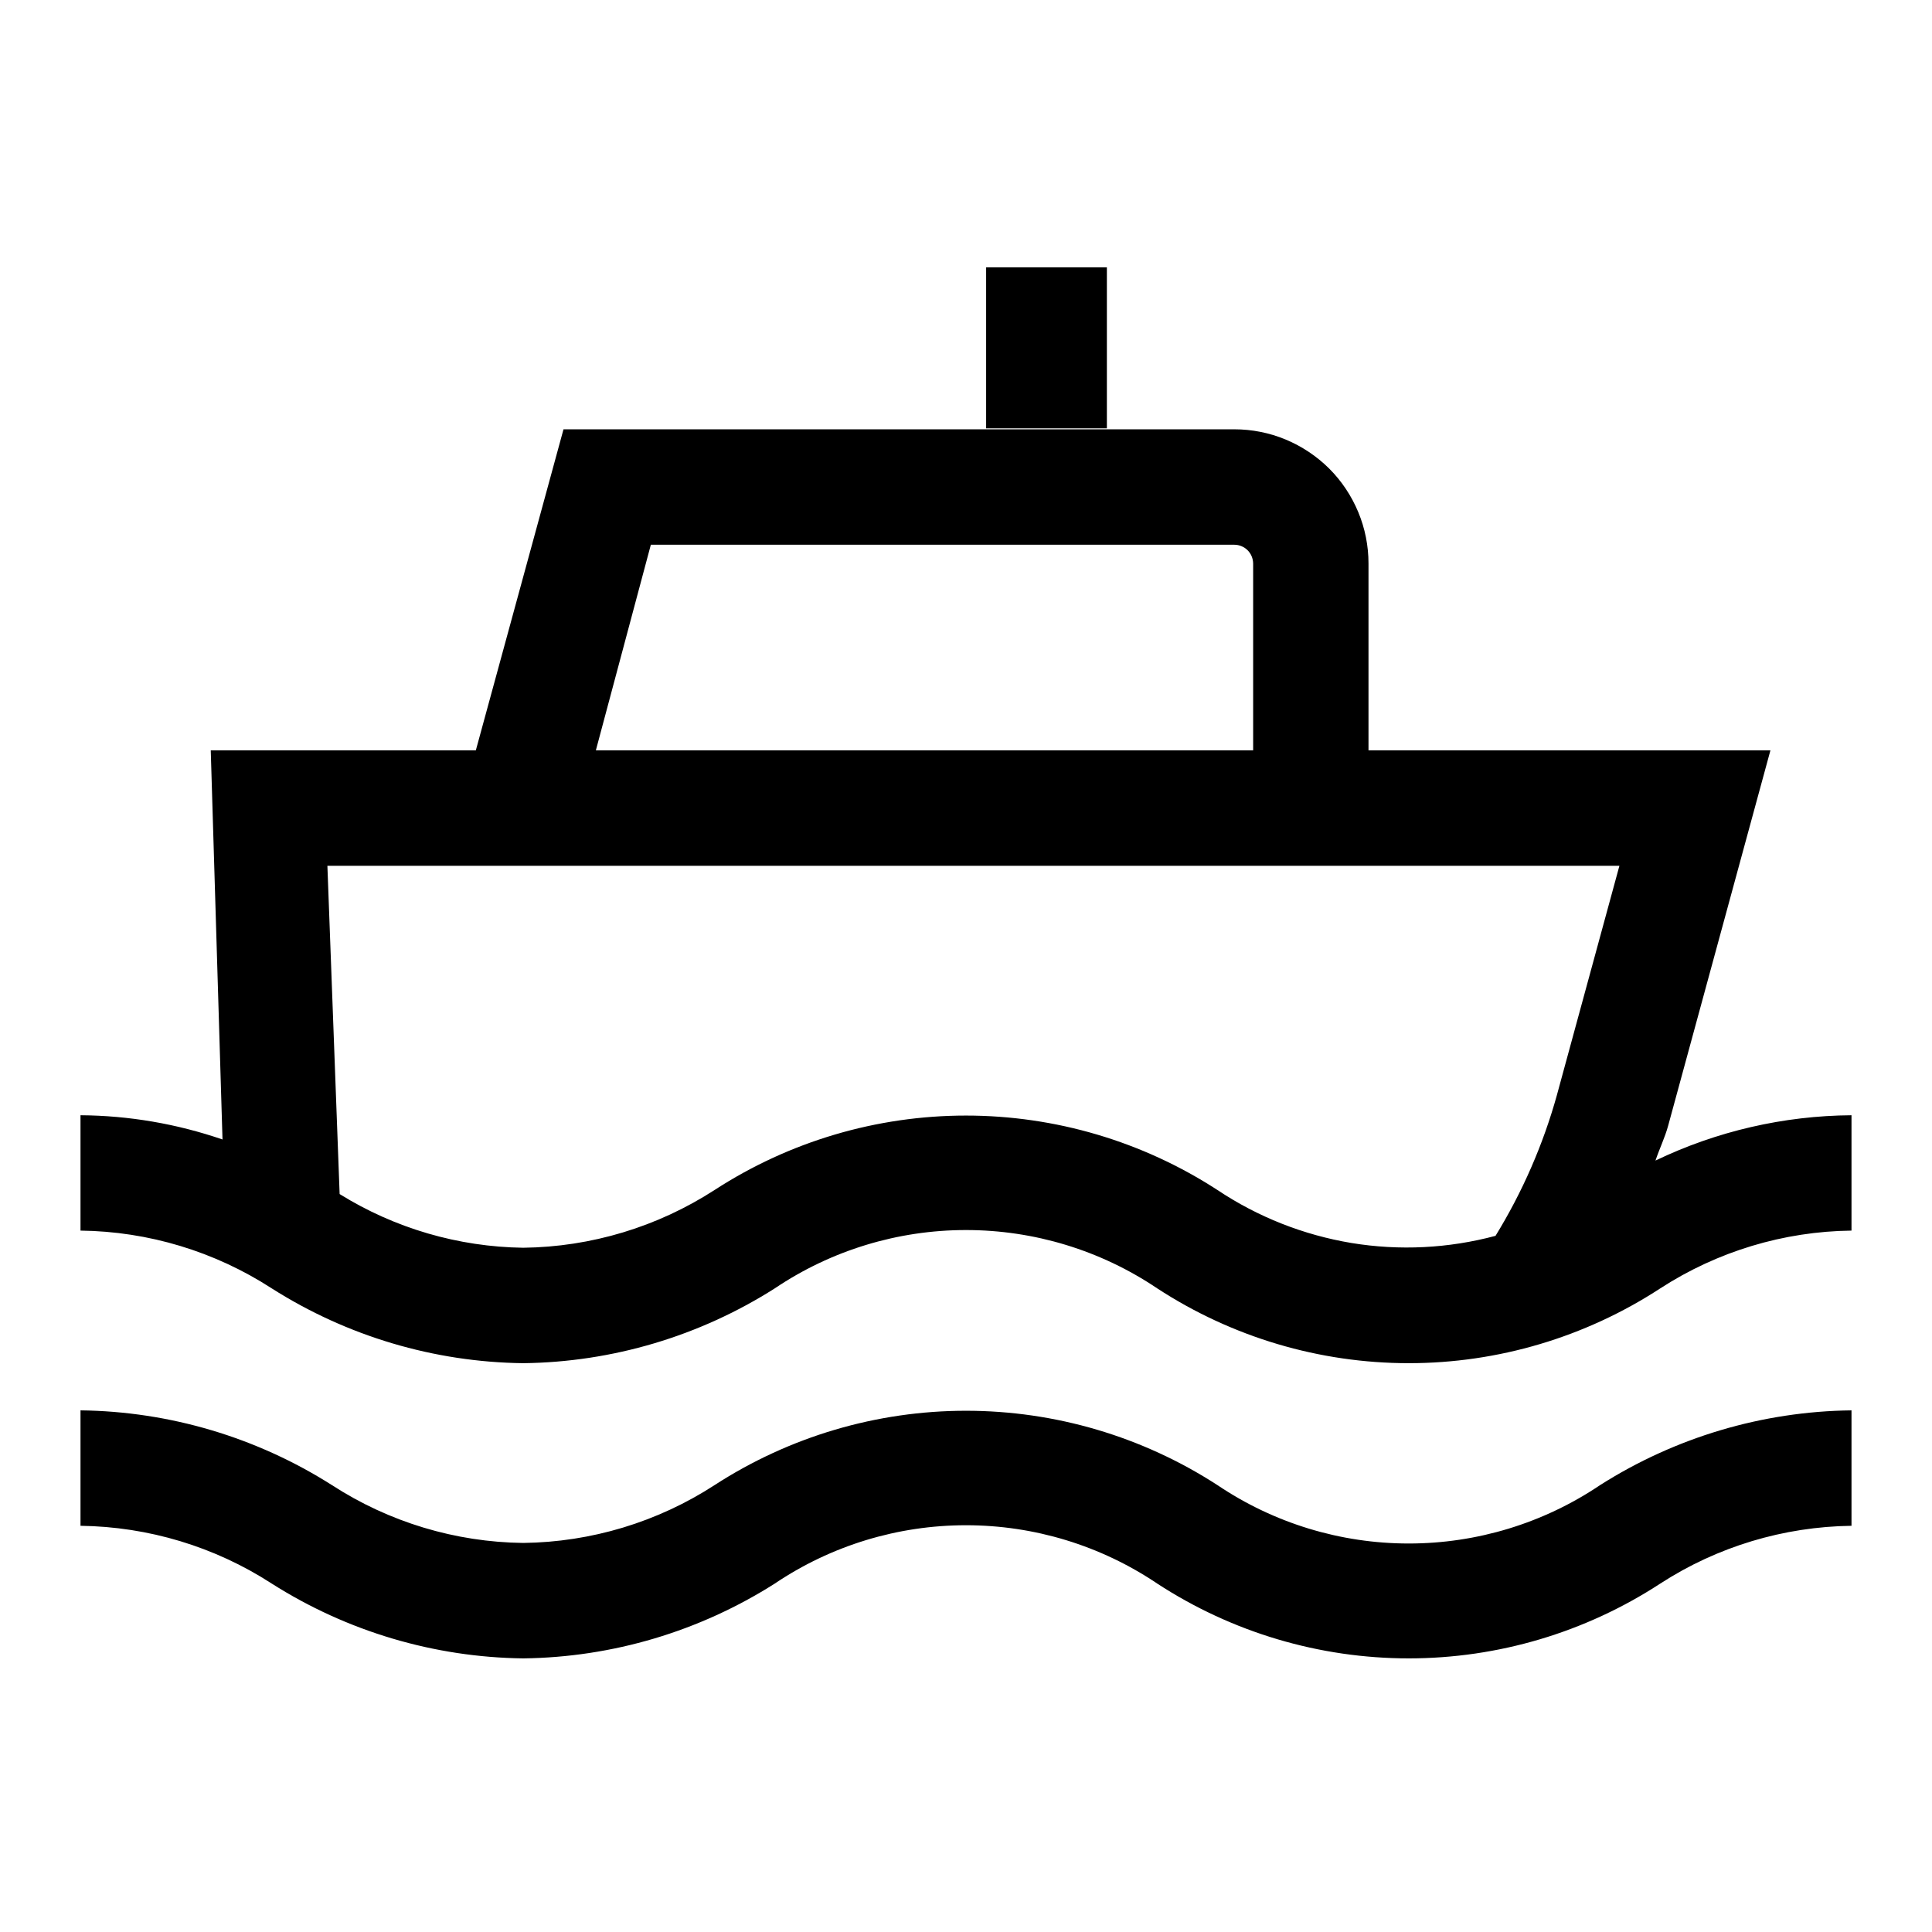 <svg width="24" height="24" viewBox="0 0 24 24" fill="none" xmlns="http://www.w3.org/2000/svg">
<g clip-path="url(#clip0)">
<path d="M13.75 3.321H12.25V5.321H13.75V3.321ZM20.565 14.417C20.614 14.27 20.682 14.133 20.723 13.982L21.993 9.321H17V7C17 6.781 16.957 6.564 16.873 6.362C16.789 6.16 16.667 5.976 16.512 5.821C16.357 5.667 16.173 5.544 15.971 5.46C15.769 5.376 15.552 5.333 15.333 5.333H7L5.911 9.321H2.618L2.764 14.155C2.196 13.96 1.601 13.858 1 13.854V15.287C1.844 15.297 2.668 15.546 3.376 16.005C4.311 16.599 5.393 16.921 6.5 16.934C7.607 16.921 8.689 16.599 9.624 16.005C10.326 15.532 11.153 15.28 12 15.28C12.847 15.28 13.674 15.532 14.376 16.005C15.305 16.611 16.391 16.934 17.5 16.934C18.609 16.934 19.695 16.611 20.624 16.005C21.332 15.546 22.156 15.297 23 15.287V13.854C22.157 13.86 21.325 14.052 20.565 14.417ZM8.085 6.767H15.333C15.395 6.767 15.454 6.792 15.498 6.835C15.542 6.879 15.566 6.938 15.567 7V9.321H7.402L8.085 6.767ZM19.34 13.605C19.169 14.22 18.912 14.808 18.578 15.352C17.995 15.508 17.385 15.539 16.789 15.441C16.194 15.342 15.626 15.118 15.124 14.783C14.194 14.179 13.108 13.858 12 13.858C10.891 13.858 9.806 14.179 8.876 14.783C8.167 15.241 7.344 15.49 6.5 15.5C5.693 15.489 4.905 15.259 4.219 14.833L4.067 10.755H20.117L19.34 13.605ZM15.124 18.449C14.194 17.846 13.109 17.525 12 17.525C10.891 17.525 9.806 17.846 8.876 18.449C8.168 18.908 7.344 19.157 6.5 19.167C5.656 19.157 4.832 18.908 4.124 18.449C3.189 17.855 2.107 17.533 1 17.52V18.954C1.844 18.965 2.668 19.213 3.376 19.672C4.311 20.266 5.393 20.588 6.5 20.601C7.607 20.588 8.689 20.266 9.624 19.672C10.326 19.199 11.153 18.947 12 18.947C12.847 18.947 13.674 19.199 14.376 19.672C15.305 20.278 16.391 20.601 17.5 20.601C18.609 20.601 19.695 20.278 20.624 19.672C21.332 19.213 22.156 18.965 23 18.954V17.52C21.892 17.533 20.811 17.855 19.876 18.449C19.174 18.922 18.346 19.174 17.5 19.174C16.654 19.174 15.826 18.922 15.124 18.449Z" fill="black"/>
</g>
<defs>
<clipPath id="clip0">
<rect width="24" height="24" fill="white"/>
</clipPath>
</defs>
</svg>
